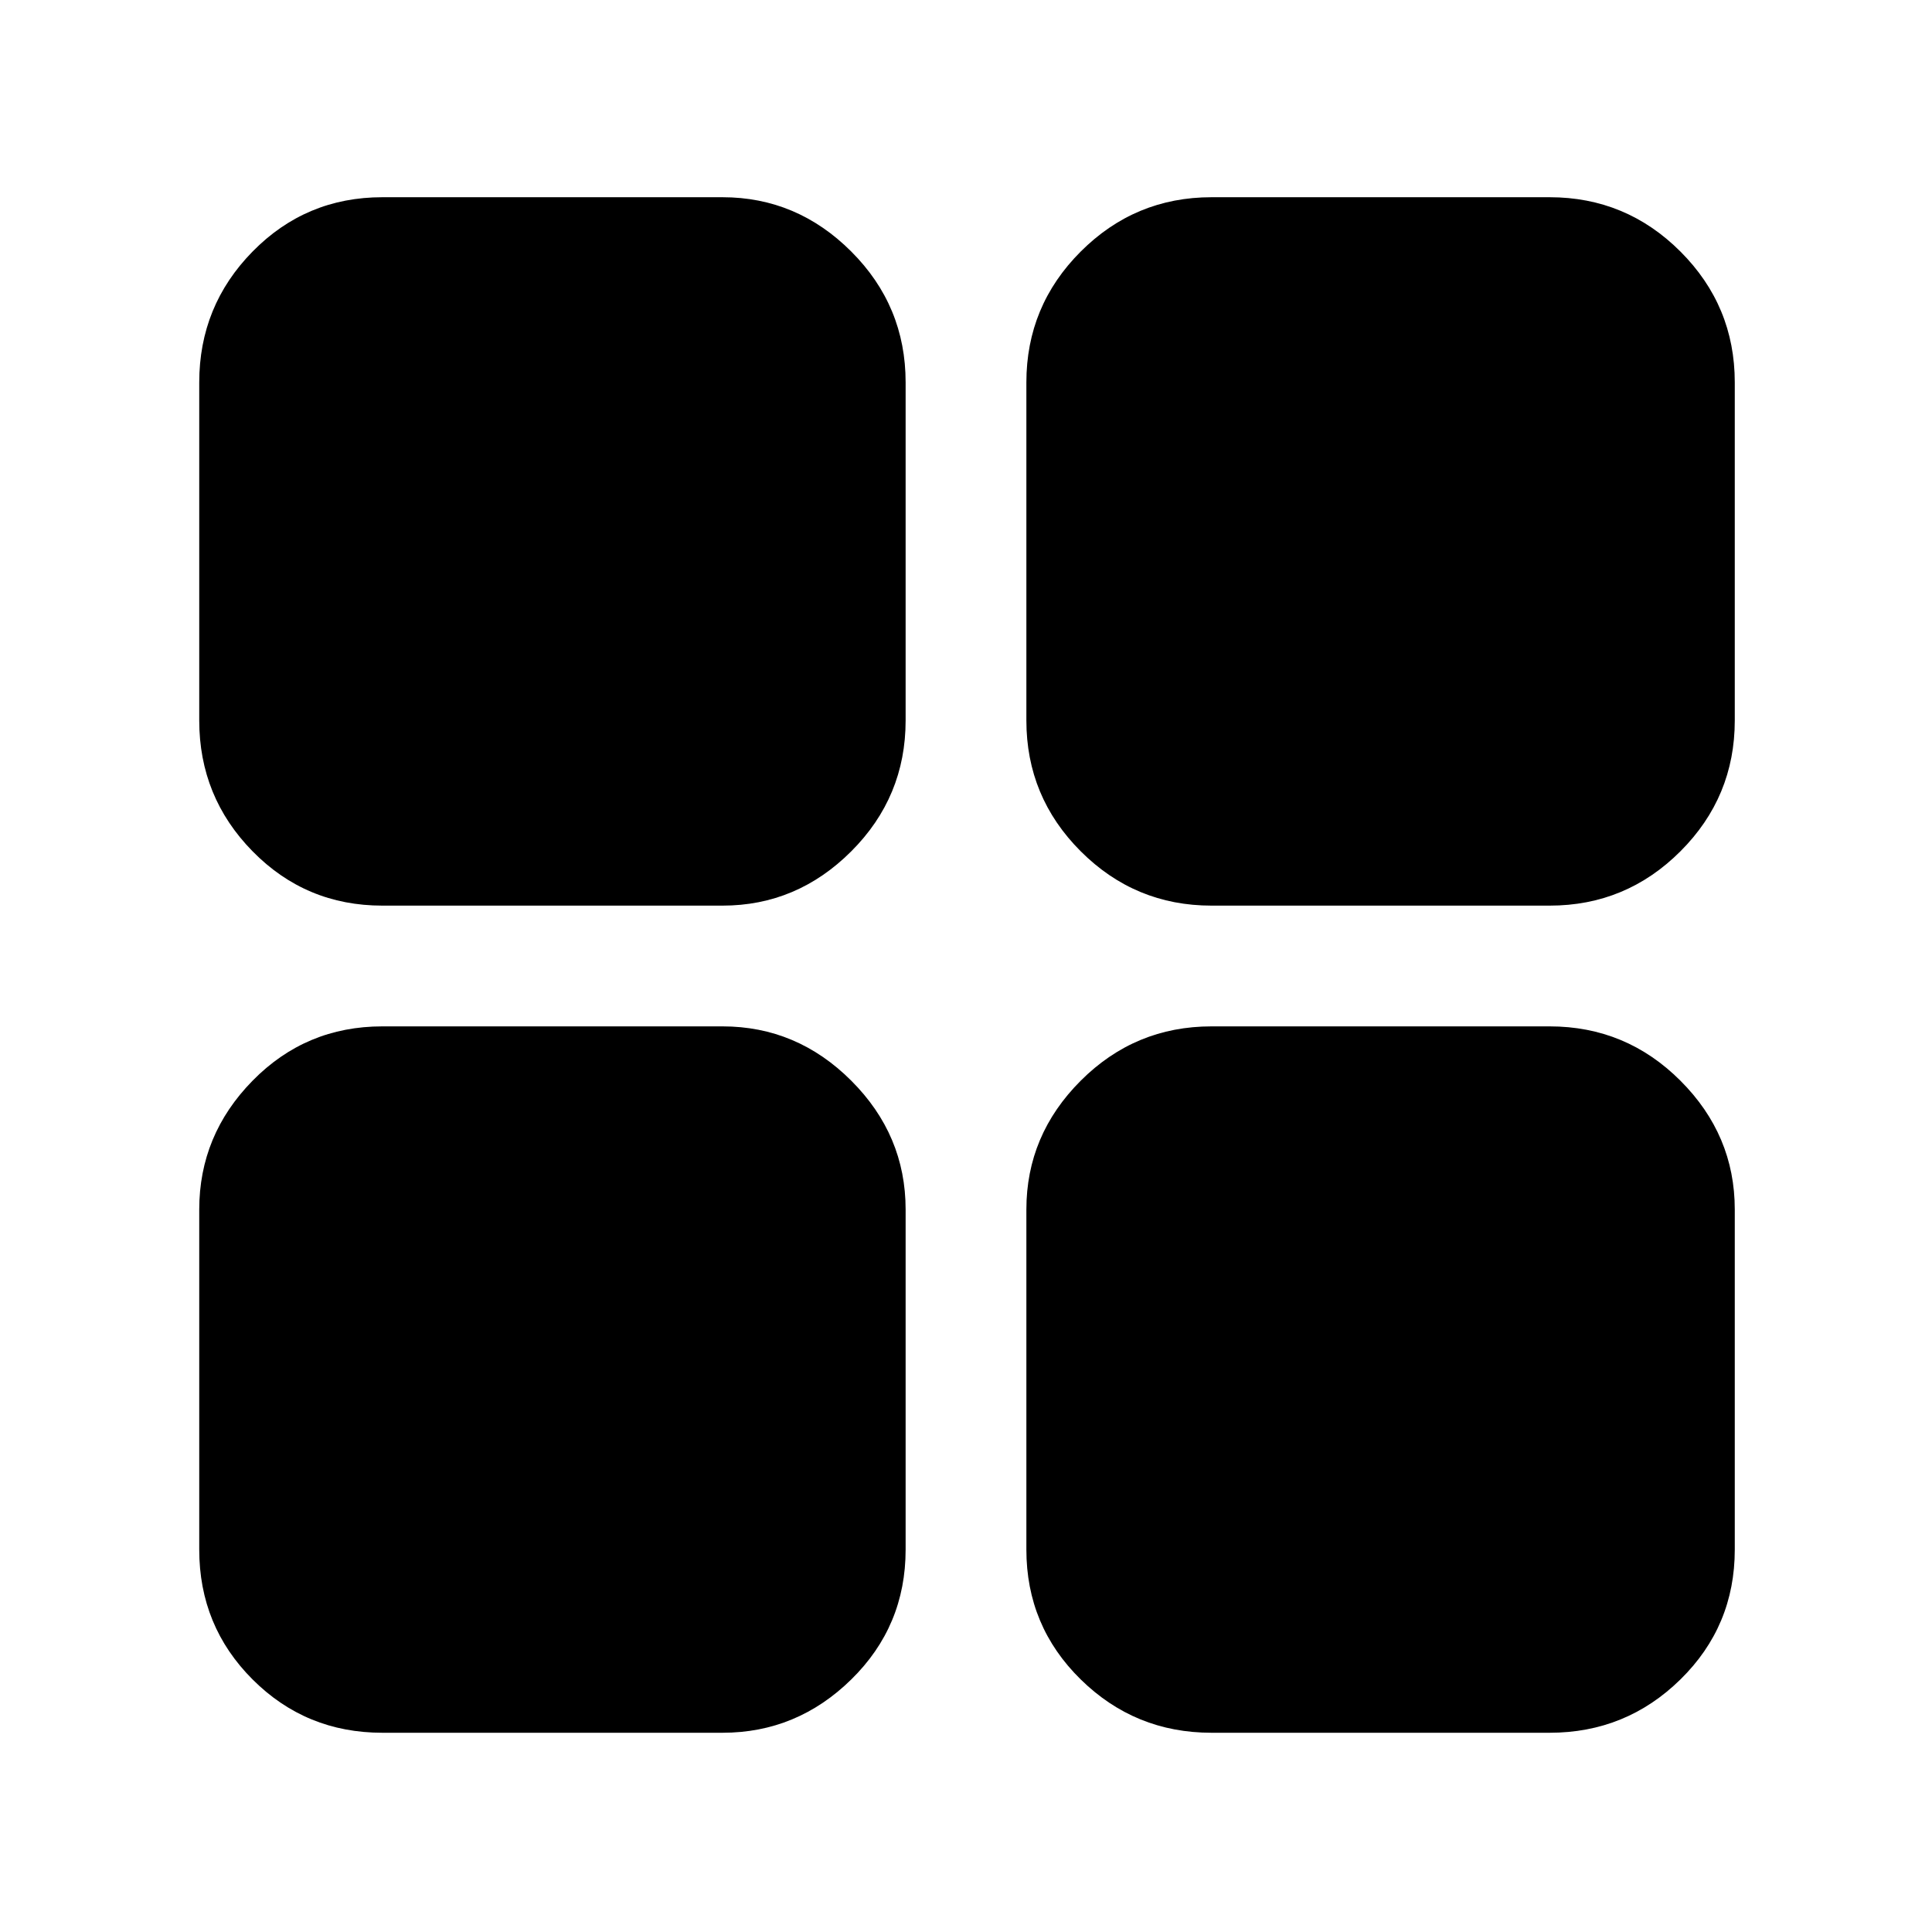 <svg xmlns="http://www.w3.org/2000/svg" height="48" width="48"><path d="M9.5 22.5Q7.6 22.5 6.275 21.15Q4.95 19.8 4.95 17.9V9.5Q4.95 7.6 6.275 6.25Q7.6 4.9 9.5 4.9H17.95Q19.8 4.9 21.15 6.25Q22.5 7.6 22.5 9.5V17.9Q22.5 19.8 21.15 21.15Q19.8 22.5 17.95 22.5ZM9.5 43.05Q7.6 43.05 6.275 41.725Q4.95 40.4 4.95 38.5V30.05Q4.95 28.2 6.275 26.85Q7.6 25.5 9.5 25.5H17.95Q19.8 25.5 21.15 26.85Q22.5 28.2 22.5 30.05V38.5Q22.5 40.4 21.15 41.725Q19.8 43.05 17.95 43.05ZM30.1 22.5Q28.2 22.5 26.85 21.15Q25.5 19.8 25.5 17.9V9.5Q25.5 7.6 26.85 6.25Q28.2 4.9 30.1 4.9H38.5Q40.4 4.9 41.75 6.25Q43.1 7.6 43.1 9.5V17.9Q43.1 19.8 41.75 21.15Q40.4 22.5 38.5 22.5ZM30.1 43.05Q28.2 43.05 26.85 41.725Q25.5 40.4 25.5 38.5V30.05Q25.5 28.2 26.85 26.85Q28.2 25.5 30.1 25.5H38.5Q40.4 25.5 41.75 26.85Q43.1 28.2 43.1 30.05V38.5Q43.1 40.4 41.75 41.725Q40.4 43.05 38.5 43.05Z"/></svg>